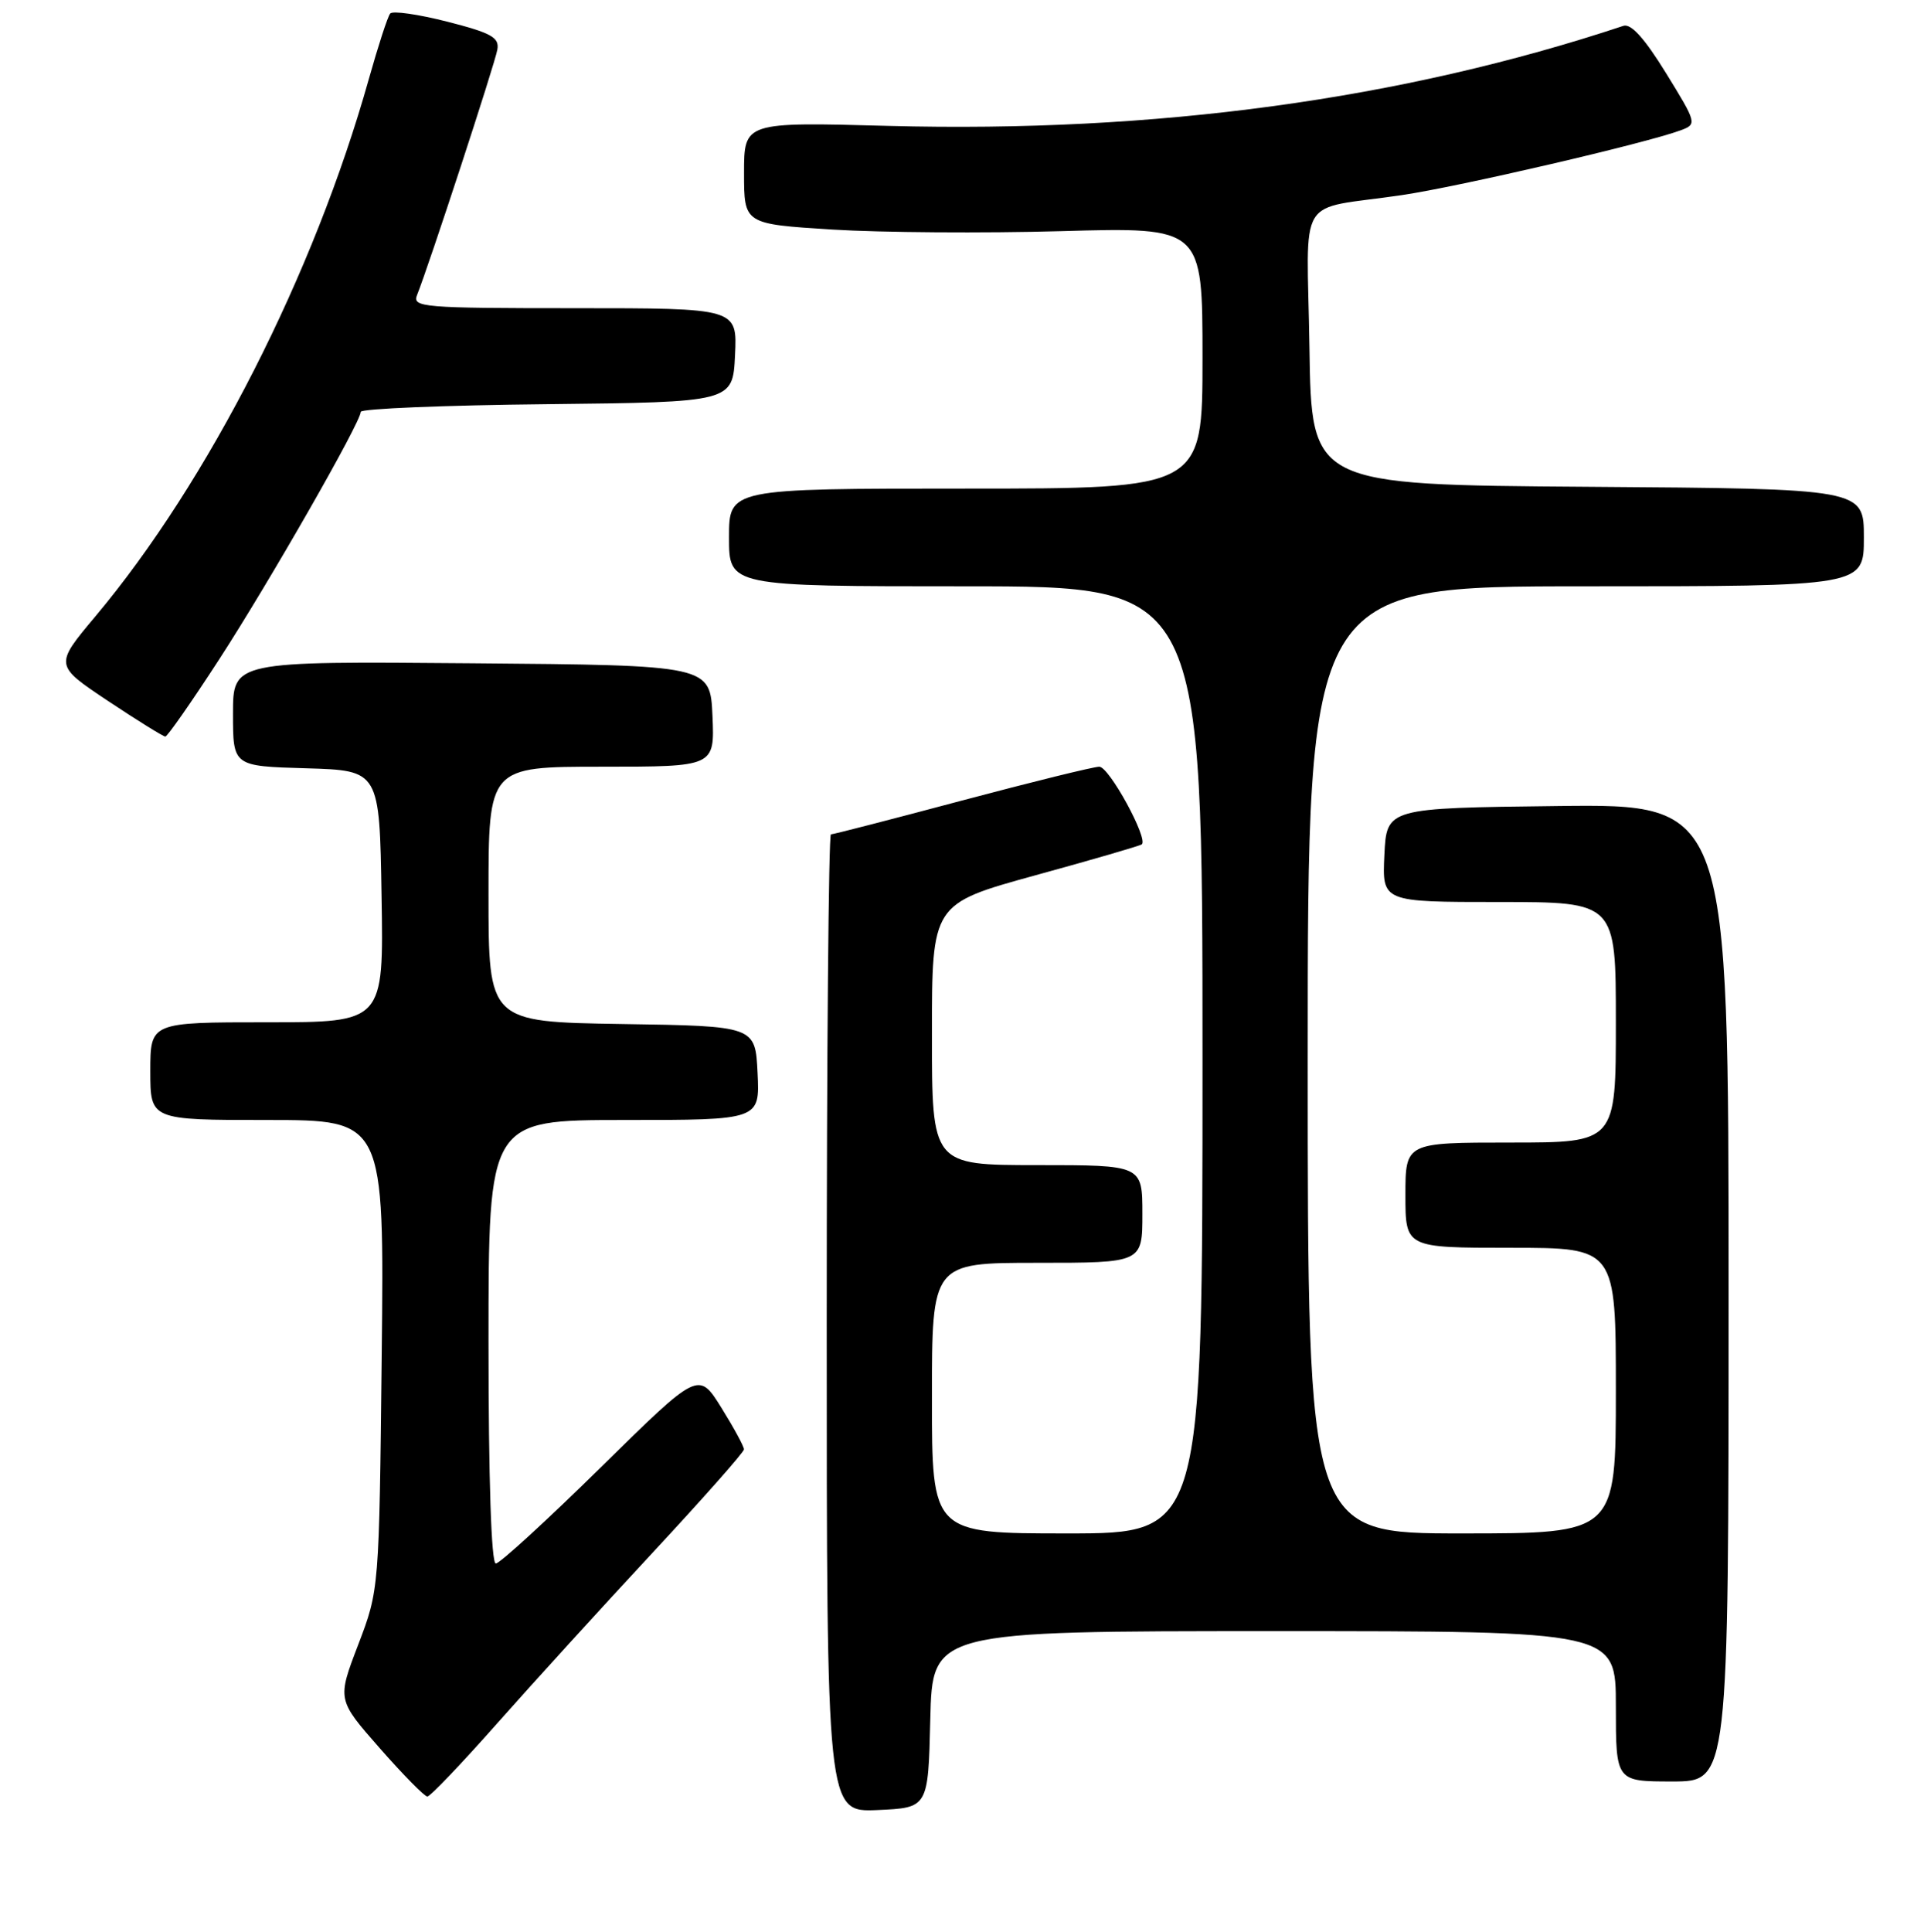 <?xml version="1.0" encoding="UTF-8" standalone="no"?>
<!DOCTYPE svg PUBLIC "-//W3C//DTD SVG 1.1//EN" "http://www.w3.org/Graphics/SVG/1.1/DTD/svg11.dtd" >
<svg xmlns="http://www.w3.org/2000/svg" xmlns:xlink="http://www.w3.org/1999/xlink" version="1.1" viewBox="0 0 256 257">
 <g >
 <path fill="currentColor"
d=" M 123.78 228.75 C 124.06 217.00 124.06 217.00 169.53 217.00 C 215.00 217.00 215.00 217.00 215.00 227.00 C 215.00 237.00 215.00 237.00 222.50 237.00 C 230.00 237.00 230.00 237.00 230.00 171.98 C 230.00 106.96 230.00 106.96 207.25 107.23 C 184.50 107.50 184.50 107.50 184.20 113.75 C 183.90 120.00 183.90 120.00 199.45 120.00 C 215.00 120.00 215.00 120.00 215.00 136.00 C 215.00 152.00 215.00 152.00 201.00 152.00 C 187.00 152.00 187.00 152.00 187.00 159.00 C 187.00 166.00 187.00 166.00 201.00 166.00 C 215.00 166.00 215.00 166.00 215.00 185.00 C 215.00 204.00 215.00 204.00 194.50 204.00 C 174.00 204.00 174.00 204.00 174.00 141.00 C 174.00 78.00 174.00 78.00 211.00 78.00 C 248.00 78.00 248.00 78.00 248.00 71.51 C 248.00 65.02 248.00 65.02 211.25 64.76 C 174.50 64.50 174.50 64.50 174.23 46.27 C 173.91 25.31 172.26 28.06 186.50 25.96 C 194.17 24.83 219.15 19.02 223.67 17.32 C 225.80 16.52 225.77 16.37 221.67 9.72 C 218.82 5.10 217.02 3.10 216.00 3.44 C 186.50 13.24 153.76 17.69 118.25 16.75 C 99.00 16.23 99.00 16.23 99.00 23.02 C 99.00 29.80 99.00 29.80 110.75 30.54 C 117.21 30.94 130.94 31.04 141.25 30.75 C 160.00 30.22 160.00 30.22 160.00 47.61 C 160.00 65.00 160.00 65.00 128.50 65.00 C 97.00 65.00 97.00 65.00 97.00 71.50 C 97.00 78.00 97.00 78.00 128.50 78.00 C 160.00 78.00 160.00 78.00 160.00 141.00 C 160.00 204.00 160.00 204.00 142.00 204.00 C 124.00 204.00 124.00 204.00 124.00 186.00 C 124.00 168.00 124.00 168.00 138.00 168.00 C 152.00 168.00 152.00 168.00 152.00 161.50 C 152.00 155.00 152.00 155.00 138.00 155.00 C 124.00 155.00 124.00 155.00 124.00 137.62 C 124.00 120.24 124.00 120.24 137.75 116.45 C 145.31 114.38 151.69 112.52 151.92 112.33 C 152.82 111.60 147.58 102.00 146.27 102.00 C 145.51 102.00 137.29 104.03 128.00 106.50 C 118.71 108.98 110.86 111.00 110.56 111.00 C 110.25 111.00 110.00 140.27 110.00 176.05 C 110.00 241.09 110.00 241.09 116.75 240.80 C 123.50 240.50 123.50 240.50 123.78 228.75 Z  M 66.17 229.25 C 70.92 223.89 80.24 213.65 86.89 206.50 C 93.54 199.35 98.99 193.19 98.99 192.82 C 99.00 192.44 97.64 189.94 95.98 187.27 C 92.95 182.41 92.95 182.41 79.95 195.20 C 72.79 202.24 66.50 208.00 65.97 208.00 C 65.37 208.00 65.00 196.85 65.00 178.50 C 65.00 149.00 65.00 149.00 83.05 149.00 C 101.10 149.00 101.10 149.00 100.80 142.75 C 100.50 136.50 100.50 136.50 82.75 136.23 C 65.00 135.95 65.00 135.95 65.00 118.98 C 65.00 102.00 65.00 102.00 80.05 102.00 C 95.09 102.00 95.09 102.00 94.80 95.25 C 94.50 88.50 94.50 88.50 62.75 88.24 C 31.00 87.97 31.00 87.97 31.00 94.95 C 31.00 101.93 31.00 101.93 40.75 102.21 C 50.50 102.50 50.50 102.50 50.77 119.25 C 51.05 136.00 51.05 136.00 35.52 136.00 C 20.00 136.00 20.00 136.00 20.00 142.50 C 20.00 149.00 20.00 149.00 35.56 149.00 C 51.13 149.00 51.13 149.00 50.79 180.25 C 50.45 211.50 50.45 211.50 47.66 218.81 C 44.86 226.12 44.86 226.12 50.52 232.56 C 53.63 236.10 56.48 239.00 56.86 239.00 C 57.24 239.00 61.43 234.61 66.17 229.25 Z  M 29.15 87.74 C 35.87 77.38 48.00 56.18 48.00 54.79 C 48.00 54.37 59.14 53.91 72.75 53.77 C 97.50 53.50 97.50 53.50 97.80 47.25 C 98.10 41.00 98.10 41.00 76.44 41.00 C 56.22 41.00 54.83 40.88 55.49 39.25 C 57.05 35.37 65.89 8.37 66.18 6.58 C 66.45 4.98 65.37 4.38 59.50 2.88 C 55.65 1.90 52.24 1.41 51.92 1.80 C 51.59 2.18 50.32 6.10 49.08 10.50 C 41.79 36.45 27.73 64.07 12.69 82.00 C 7.24 88.50 7.24 88.50 14.37 93.25 C 18.29 95.86 21.73 97.99 22.00 97.99 C 22.27 97.99 25.49 93.38 29.15 87.74 Z "/>
</g>
</svg>